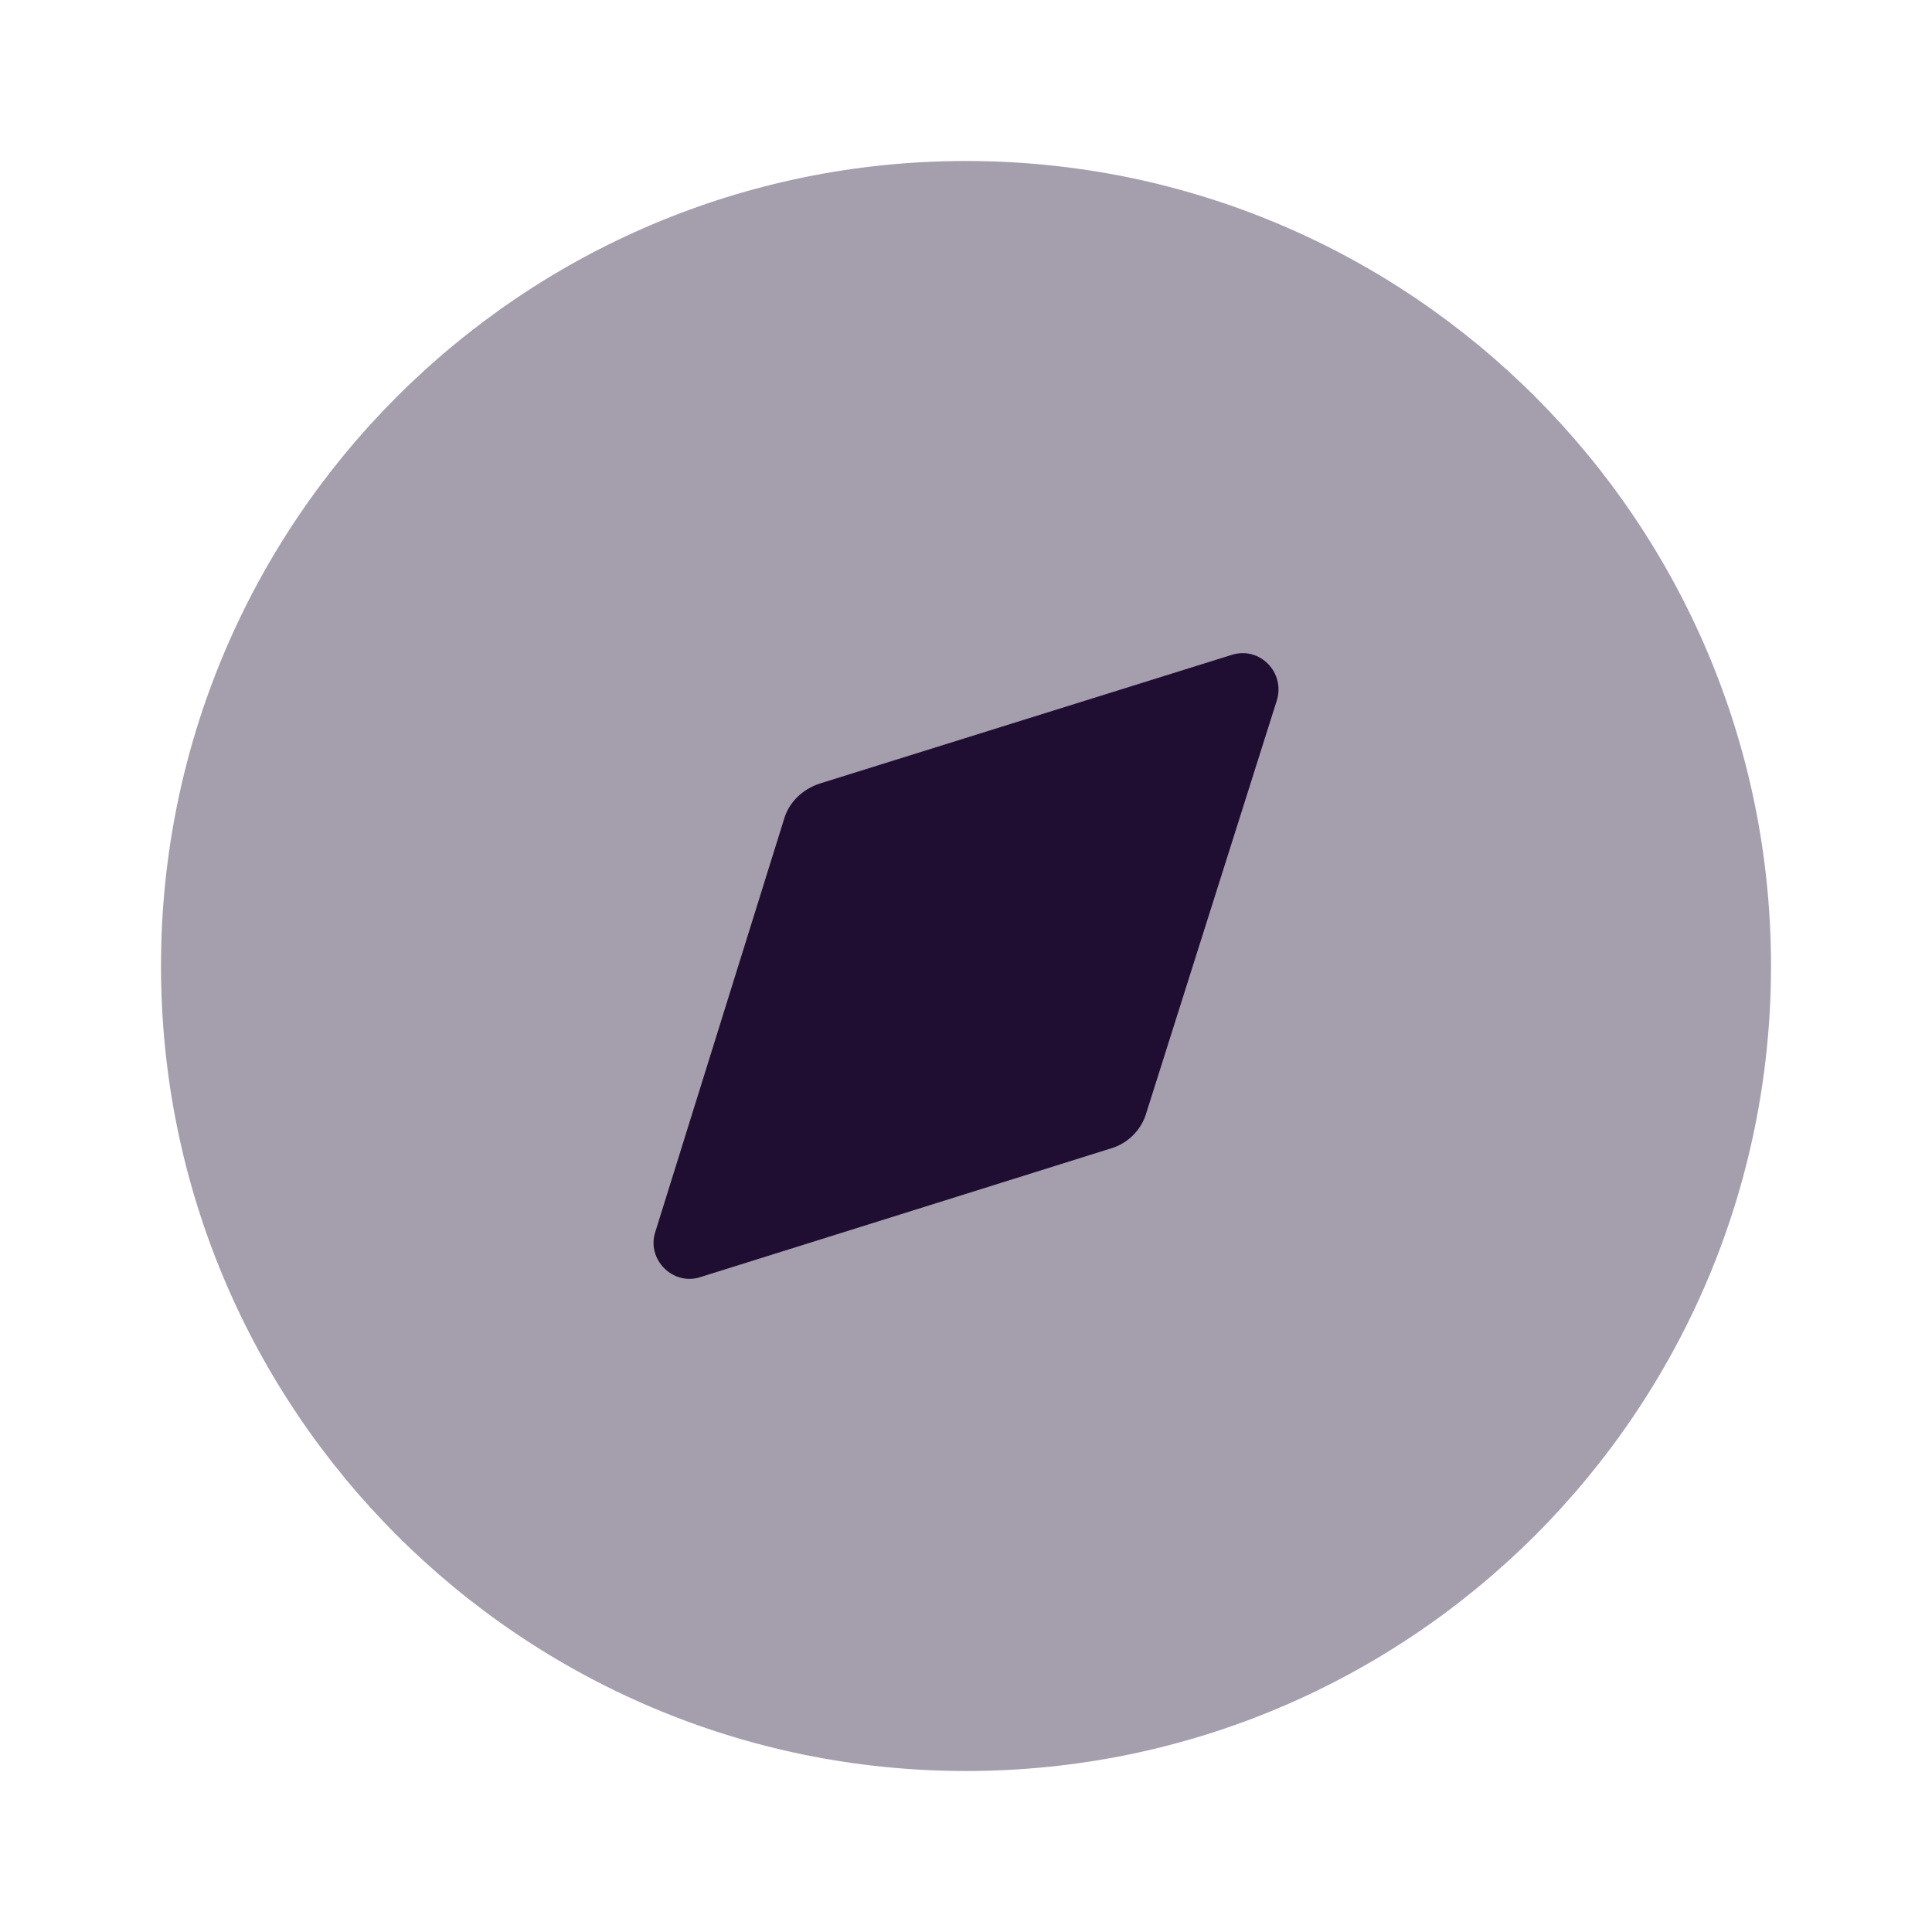 <svg width="36" height="36" viewBox="0 0 36 36" fill="none" xmlns="http://www.w3.org/2000/svg">
<rect width="36" height="36" fill="#F3F2F3"/>
<g id="Cover" clip-path="url(#clip0_0_1)">
<rect width="1920" height="960" transform="translate(-404 -633)" fill="#F2F4F4"/>
<rect id="Rectangle 5" width="762" height="787" rx="48" transform="matrix(-1 0 0 1 589 -205)" fill="white"/>
<g id="Rectangle 4" filter="url(#filter0_d_0_1)">
<rect width="762" height="477" rx="48" transform="matrix(-1 0 0 1 589 -730)" fill="white"/>
</g>
<g id="Group 36387">
<g id="Iconly/Bulk/Discovery">
<g id="Discovery">
<path id="Fill 1" opacity="0.4" d="M33 18C33 26.285 26.285 33 18 33C9.716 33 3 26.285 3 18C3 9.717 9.716 3 18 3C26.285 3 33 9.717 33 18Z" fill="#200E32"/>
<path id="Fill 4" d="M23.79 13.057L21.36 20.738C21.27 21.052 21.015 21.308 20.7 21.399L13.05 23.797C12.54 23.964 12.045 23.468 12.21 22.957L14.61 15.262C14.7 14.947 14.955 14.707 15.27 14.602L22.95 12.203C23.475 12.037 23.955 12.533 23.79 13.057Z" fill="#200E32"/>
</g>
</g>
</g>
<g id="Group 33025" filter="url(#filter1_d_0_1)">
</g>
</g>
<defs>
<filter id="filter0_d_0_1" x="-423" y="-780" width="1262" height="977" filterUnits="userSpaceOnUse" color-interpolation-filters="sRGB">
<feFlood flood-opacity="0" result="BackgroundImageFix"/>
<feColorMatrix in="SourceAlpha" type="matrix" values="0 0 0 0 0 0 0 0 0 0 0 0 0 0 0 0 0 0 127 0" result="hardAlpha"/>
<feOffset dy="200"/>
<feGaussianBlur stdDeviation="125"/>
<feColorMatrix type="matrix" values="0 0 0 0 0.949 0 0 0 0 0.957 0 0 0 0 0.961 0 0 0 1 0"/>
<feBlend mode="normal" in2="BackgroundImageFix" result="effect1_dropShadow_0_1"/>
<feBlend mode="normal" in="SourceGraphic" in2="effect1_dropShadow_0_1" result="shape"/>
</filter>
<filter id="filter1_d_0_1" x="-150.82" y="-312.831" width="459.106" height="462.139" filterUnits="userSpaceOnUse" color-interpolation-filters="sRGB">
<feFlood flood-opacity="0" result="BackgroundImageFix"/>
<feColorMatrix in="SourceAlpha" type="matrix" values="0 0 0 0 0 0 0 0 0 0 0 0 0 0 0 0 0 0 127 0" result="hardAlpha"/>
<feOffset dx="4" dy="74"/>
<feGaussianBlur stdDeviation="79"/>
<feColorMatrix type="matrix" values="0 0 0 0 0.216 0 0 0 0 0.294 0 0 0 0 1 0 0 0 0.2 0"/>
<feBlend mode="normal" in2="BackgroundImageFix" result="effect1_dropShadow_0_1"/>
<feBlend mode="normal" in="SourceGraphic" in2="effect1_dropShadow_0_1" result="shape"/>
</filter>
<clipPath id="clip0_0_1">
<rect width="1920" height="960" fill="white" transform="translate(-404 -633)"/>
</clipPath>
</defs>
</svg>
